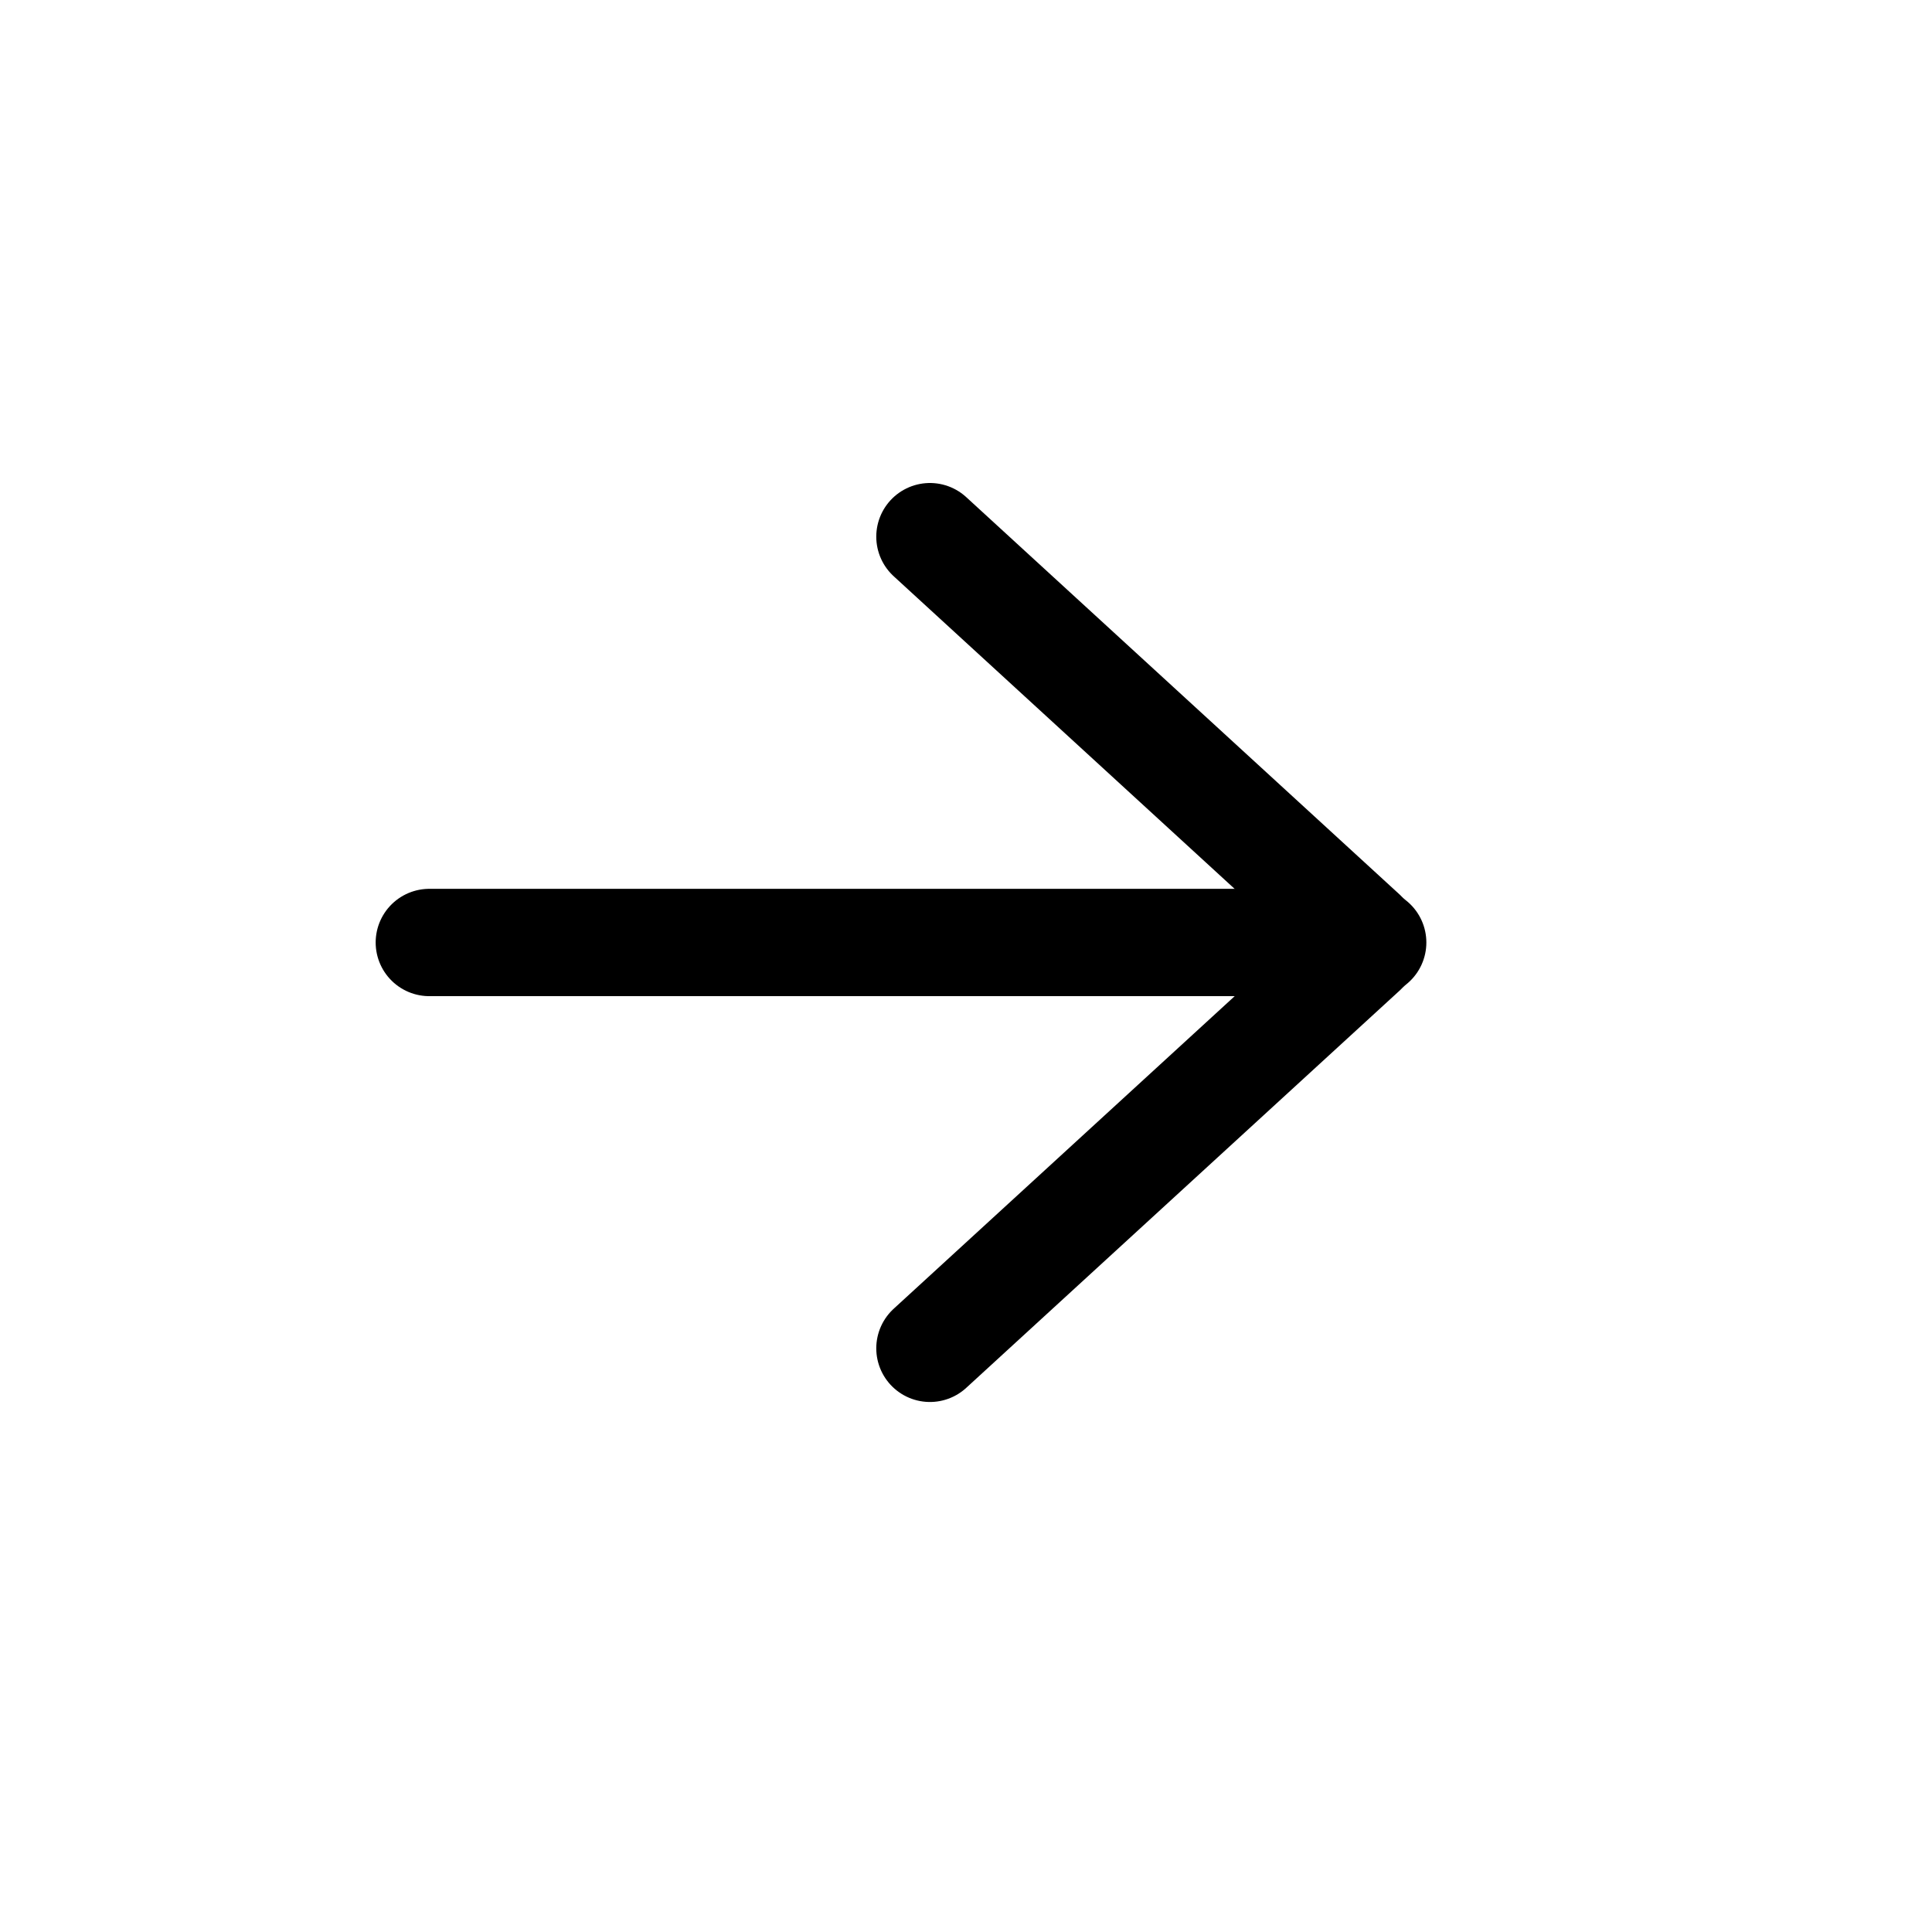<svg width="18" height="18" viewBox="0 0 18 18" fill="none" xmlns="http://www.w3.org/2000/svg">
<path d="M8.664 5L12.708 8.708C12.751 8.747 12.751 8.815 12.708 8.855L8.664 12.562" stroke="black" stroke-linecap="round"/>
<path d="M12.789 8.781C12.422 8.781 7.514 8.781 4 8.781" stroke="black" stroke-linecap="round"/>
</svg>
